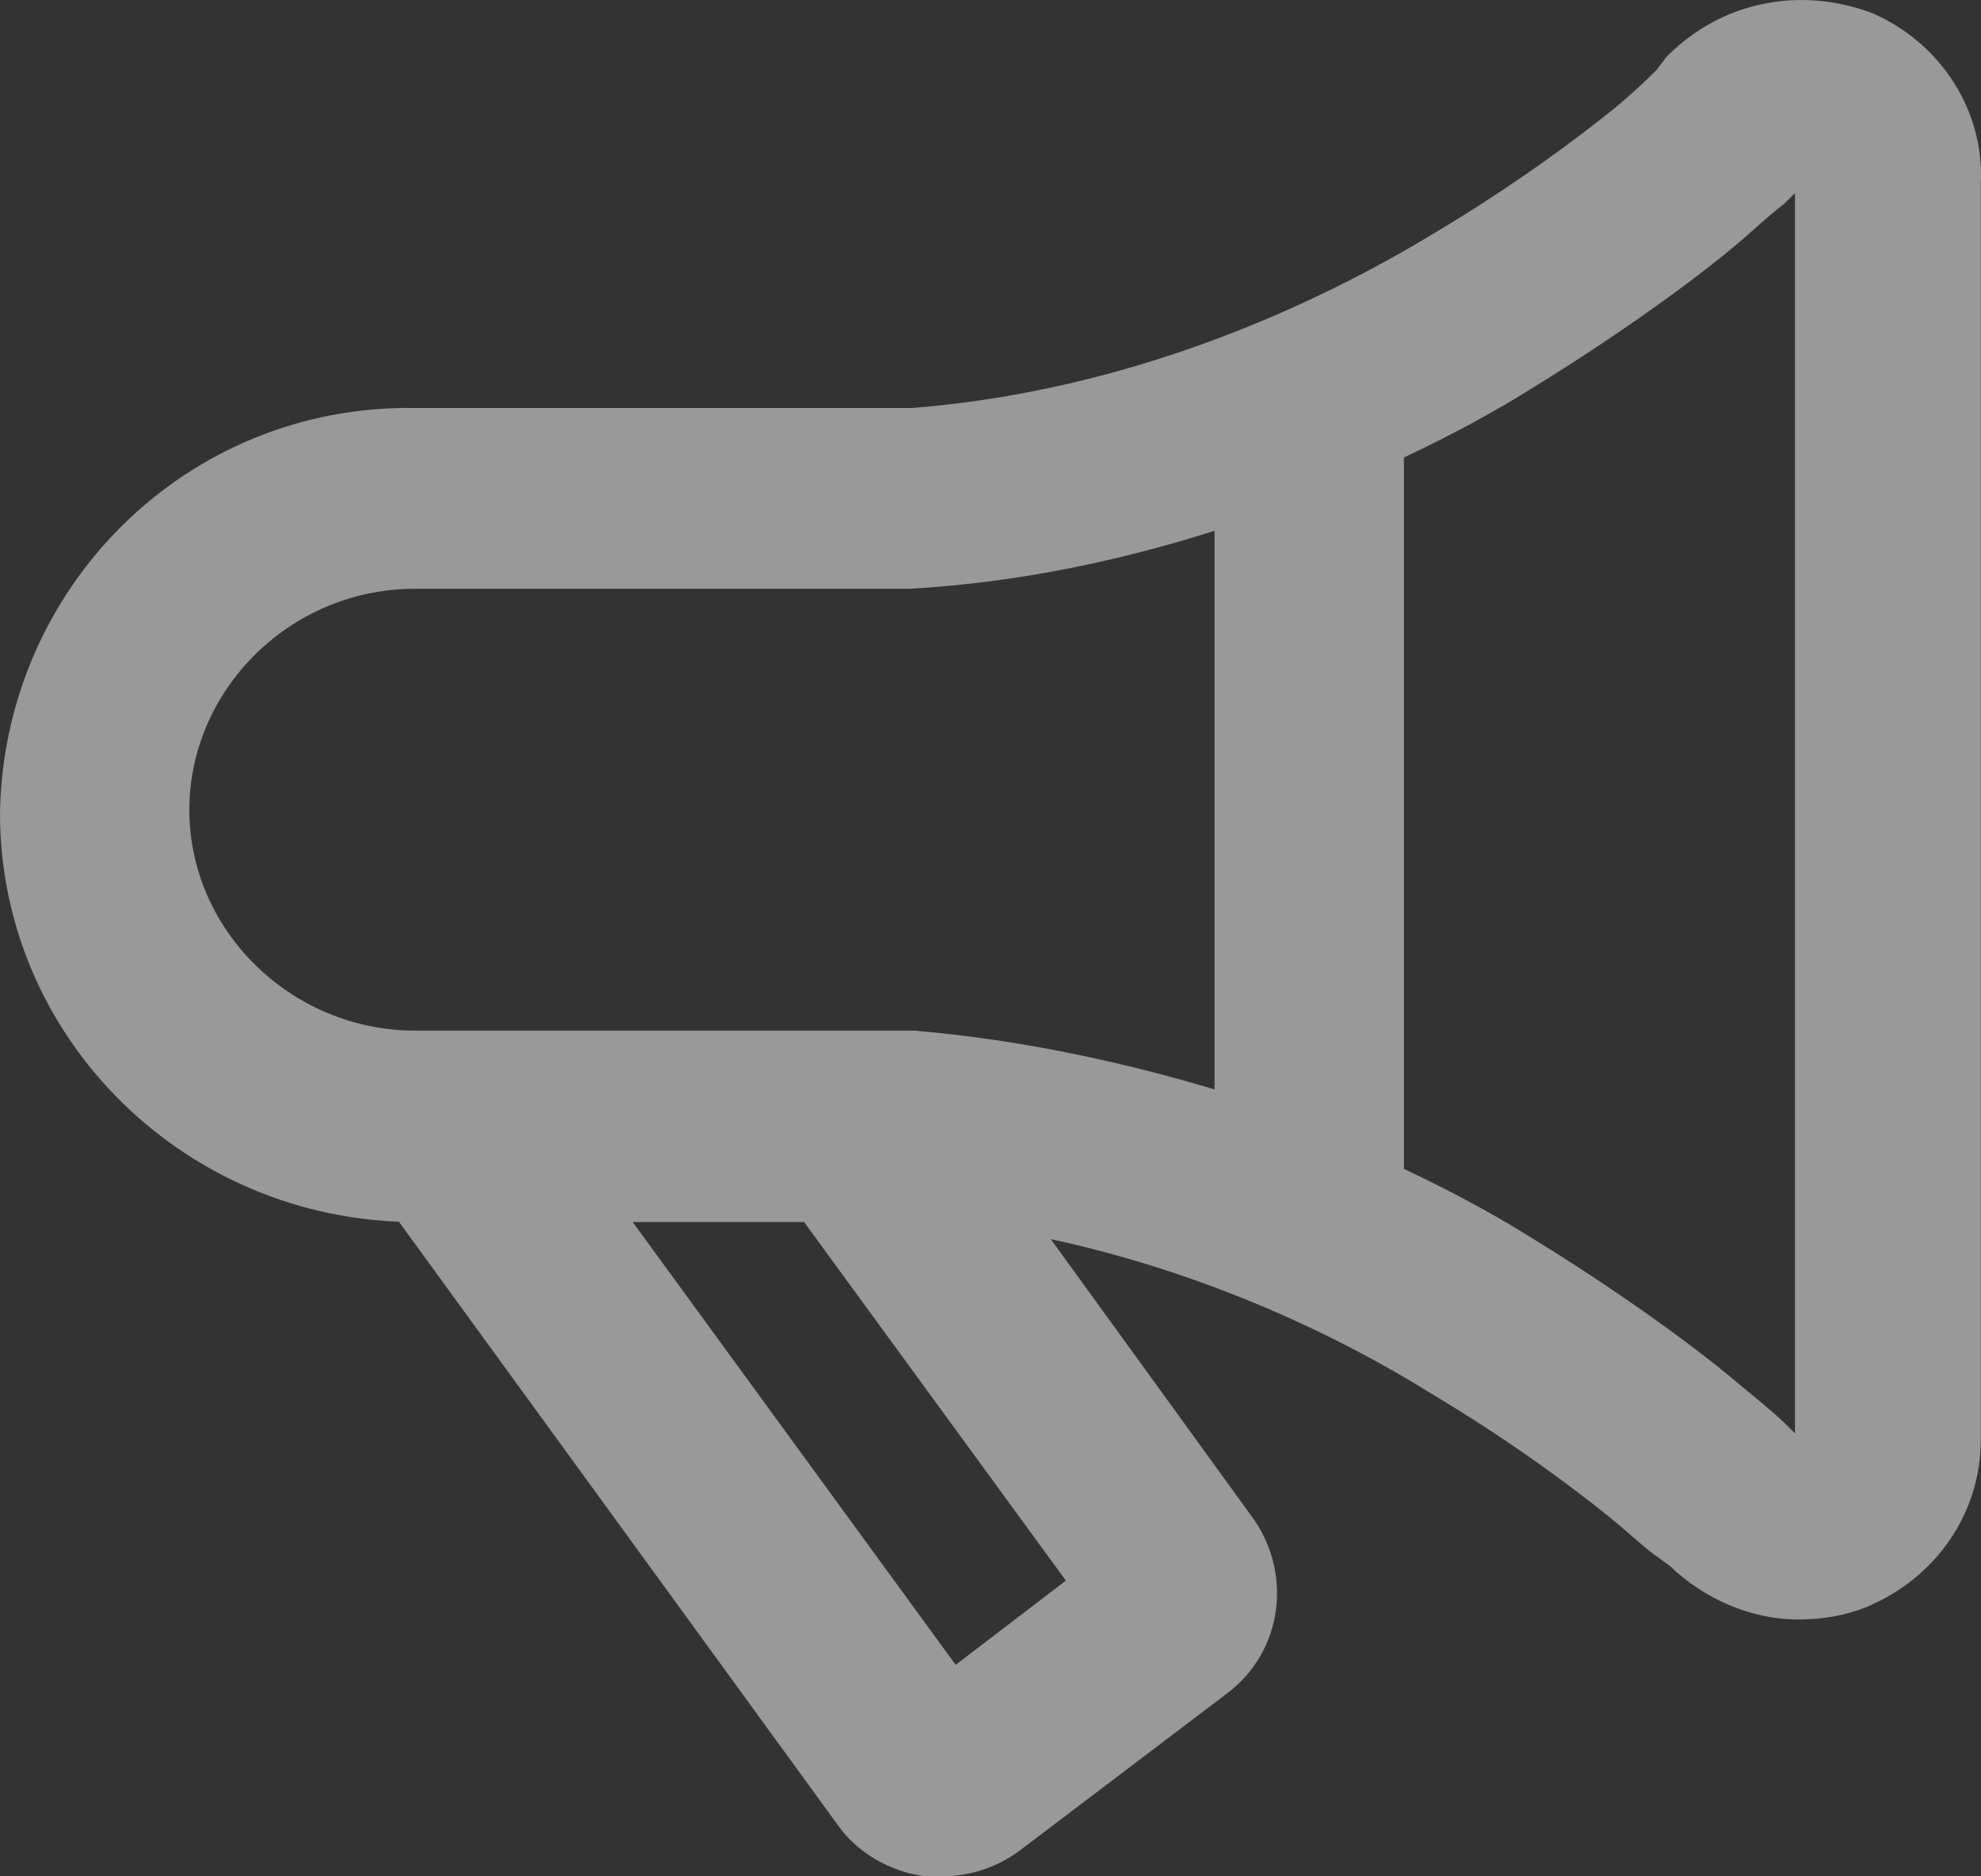 <svg width="19" height="18" viewBox="0 0 19 18" fill="none" xmlns="http://www.w3.org/2000/svg">
<rect x="0" y="0" width="19" height="18" fill="#333333" stroke="none"/>
<g opacity="0.5">
<path d="M17.832 0.41C17.282 0.208 16.664 0.309 16.217 0.748L16.114 0.883C16.011 0.984 15.873 1.119 15.667 1.288C15.289 1.591 14.705 2.03 13.915 2.503C12.746 3.211 10.925 4.055 8.76 4.224H3.983C1.956 4.19 0.341 5.81 0.306 7.801C0.306 9.792 1.956 11.412 3.983 11.412L8.279 17.318C8.416 17.521 8.657 17.656 8.897 17.69C8.932 17.69 9.001 17.69 9.035 17.69C9.241 17.69 9.447 17.622 9.619 17.487L11.578 16.002C11.99 15.698 12.059 15.125 11.75 14.72L9.379 11.446C11.269 11.716 12.849 12.459 13.88 13.1C14.671 13.572 15.255 14.011 15.633 14.315C15.839 14.483 15.976 14.618 16.079 14.686L16.217 14.787C16.492 15.057 16.87 15.226 17.248 15.226C17.454 15.226 17.626 15.192 17.798 15.125C18.348 14.889 18.691 14.382 18.691 13.809V1.76C18.726 1.186 18.382 0.647 17.832 0.41ZM10.65 15.226L9.104 16.407L5.461 11.412H7.867L10.65 15.226ZM8.76 10.197C8.726 10.197 8.691 10.197 8.657 10.197H3.983C2.643 10.197 1.509 9.117 1.509 7.768C1.509 6.451 2.609 5.338 3.983 5.338H8.623C8.657 5.338 8.691 5.338 8.726 5.338C9.894 5.27 10.994 5 11.956 4.663V10.872C11.028 10.569 9.928 10.299 8.76 10.197ZM17.523 13.842C17.523 13.944 17.454 14.045 17.351 14.079C17.248 14.112 17.145 14.079 17.076 14.045C17.076 14.011 17.042 14.011 17.042 14.011C17.007 13.977 16.973 13.944 16.904 13.876C16.801 13.775 16.629 13.64 16.389 13.437C15.976 13.1 15.323 12.627 14.499 12.121C14.121 11.885 13.674 11.649 13.159 11.412V4.19C13.674 3.954 14.121 3.718 14.499 3.481C15.323 2.975 15.976 2.503 16.389 2.165C16.595 1.996 16.767 1.828 16.904 1.726L17.076 1.558C17.145 1.49 17.248 1.456 17.351 1.49C17.454 1.524 17.523 1.625 17.523 1.726V13.842Z" fill="white"/>
<path fill-rule="evenodd" clip-rule="evenodd" d="M16.004 0.525C16.541 -0.003 17.285 -0.121 17.937 0.119L17.952 0.124C18.61 0.407 19.036 1.059 18.998 1.769V13.809C18.998 14.515 18.573 15.129 17.917 15.41L17.909 15.414C17.701 15.496 17.491 15.536 17.248 15.536C16.79 15.536 16.345 15.337 16.02 15.026L15.905 14.941C15.836 14.895 15.763 14.833 15.696 14.774C15.682 14.762 15.667 14.75 15.653 14.737C15.59 14.682 15.521 14.623 15.441 14.557C15.072 14.26 14.499 13.83 13.724 13.367L13.72 13.364C12.854 12.825 11.588 12.213 10.078 11.887L11.995 14.533C12.402 15.071 12.315 15.842 11.76 16.252L9.805 17.734C9.578 17.911 9.306 18 9.035 18H8.876L8.855 17.997C8.543 17.953 8.222 17.78 8.029 17.499L3.826 11.72C1.71 11.638 0 9.921 0 7.801V7.796C0.037 5.635 1.79 3.878 3.986 3.914H8.748C10.845 3.748 12.616 2.929 13.757 2.236L13.759 2.235C14.534 1.772 15.106 1.343 15.476 1.046C15.66 0.894 15.786 0.773 15.885 0.675L15.988 0.54L16.004 0.525ZM16.445 0.956L16.343 1.09L16.327 1.106C16.223 1.208 16.077 1.352 15.86 1.529L15.858 1.531C15.471 1.841 14.876 2.288 14.071 2.769C12.878 3.493 11.011 4.36 8.784 4.533L8.772 4.534H3.978C2.122 4.503 0.646 5.984 0.613 7.804C0.613 7.803 0.613 7.802 0.613 7.801L0.306 7.801L0.613 7.807C0.613 7.806 0.613 7.805 0.613 7.804C0.614 9.614 2.117 11.102 3.983 11.102H4.138L8.532 17.142C8.611 17.259 8.761 17.352 8.921 17.379H8.898L8.897 17.69L8.939 17.382C8.933 17.381 8.927 17.38 8.921 17.379H9.034C9.174 17.379 9.315 17.334 9.431 17.242L9.435 17.239L11.398 15.751C11.665 15.554 11.715 15.181 11.507 14.91L11.502 14.903L8.701 11.036L9.421 11.139C11.361 11.416 12.981 12.177 14.038 12.834C14.037 12.834 14.037 12.833 14.036 12.833L13.88 13.1L14.041 12.835C14.04 12.835 14.039 12.834 14.038 12.834C14.842 13.315 15.437 13.761 15.823 14.072L15.825 14.073C15.914 14.146 15.991 14.213 16.055 14.268C16.068 14.28 16.081 14.292 16.094 14.303C16.17 14.368 16.215 14.405 16.246 14.425L16.26 14.435L16.415 14.549L16.43 14.565C16.654 14.784 16.957 14.916 17.248 14.916C17.415 14.916 17.548 14.889 17.682 14.837C17.681 14.838 17.68 14.838 17.678 14.839L17.798 15.125L17.687 14.835C17.685 14.836 17.684 14.837 17.682 14.837C18.124 14.645 18.385 14.248 18.385 13.809V1.751L18.385 1.741C18.411 1.31 18.154 0.889 17.72 0.699C17.722 0.7 17.725 0.701 17.727 0.702L17.832 0.41L17.712 0.696C17.715 0.697 17.717 0.698 17.72 0.699C17.28 0.54 16.798 0.621 16.445 0.956ZM17.216 1.852L17.102 1.965L17.084 1.977C17.029 2.019 16.962 2.077 16.874 2.154C16.865 2.162 16.857 2.169 16.848 2.177C16.77 2.247 16.679 2.327 16.581 2.407C16.157 2.754 15.493 3.234 14.659 3.746C14.313 3.962 13.915 4.176 13.465 4.389V11.213C13.915 11.426 14.313 11.64 14.659 11.856C15.493 12.368 16.157 12.848 16.581 13.196L16.585 13.199C16.651 13.255 16.715 13.308 16.775 13.357C16.918 13.475 17.037 13.574 17.118 13.653L17.213 13.747C17.214 13.748 17.215 13.748 17.216 13.749V1.852ZM16.863 1.335C17.002 1.198 17.221 1.122 17.445 1.195C17.677 1.271 17.829 1.493 17.829 1.726V13.842C17.829 14.076 17.677 14.298 17.445 14.374C17.229 14.445 17.035 14.37 16.942 14.324L16.937 14.321H16.918L16.898 14.302L16.77 14.239V14.176L16.691 14.099C16.63 14.039 16.543 13.966 16.416 13.862C16.352 13.809 16.279 13.749 16.195 13.677C15.794 13.35 15.154 12.886 14.34 12.386L14.338 12.385C13.973 12.158 13.539 11.927 13.032 11.695L12.852 11.613V3.99L13.032 3.907C13.539 3.675 13.973 3.445 14.338 3.217L14.34 3.216C15.155 2.716 15.796 2.251 16.196 1.924C16.284 1.852 16.366 1.78 16.445 1.709C16.454 1.702 16.462 1.694 16.471 1.687C16.549 1.618 16.629 1.547 16.706 1.489L16.863 1.335ZM12.262 4.227V11.299L11.862 11.168C10.953 10.87 9.882 10.607 8.747 10.508H3.983C2.486 10.508 1.203 9.301 1.203 7.768C1.203 6.274 2.446 5.027 3.983 5.027H8.717C9.847 4.961 10.915 4.699 11.855 4.369L12.262 4.227ZM11.649 5.092C10.767 5.372 9.783 5.587 8.743 5.647L8.734 5.648H3.983C2.772 5.648 1.816 6.629 1.816 7.768C1.816 8.934 2.801 9.887 3.983 9.887H8.773L8.786 9.888C9.818 9.978 10.795 10.195 11.649 10.451V5.092ZM4.854 11.102H8.021L11.077 15.289L9.041 16.844L4.854 11.102ZM6.068 11.723L9.166 15.971L10.223 15.163L7.712 11.723H6.068Z" fill="white"/>
</g>
</svg>
